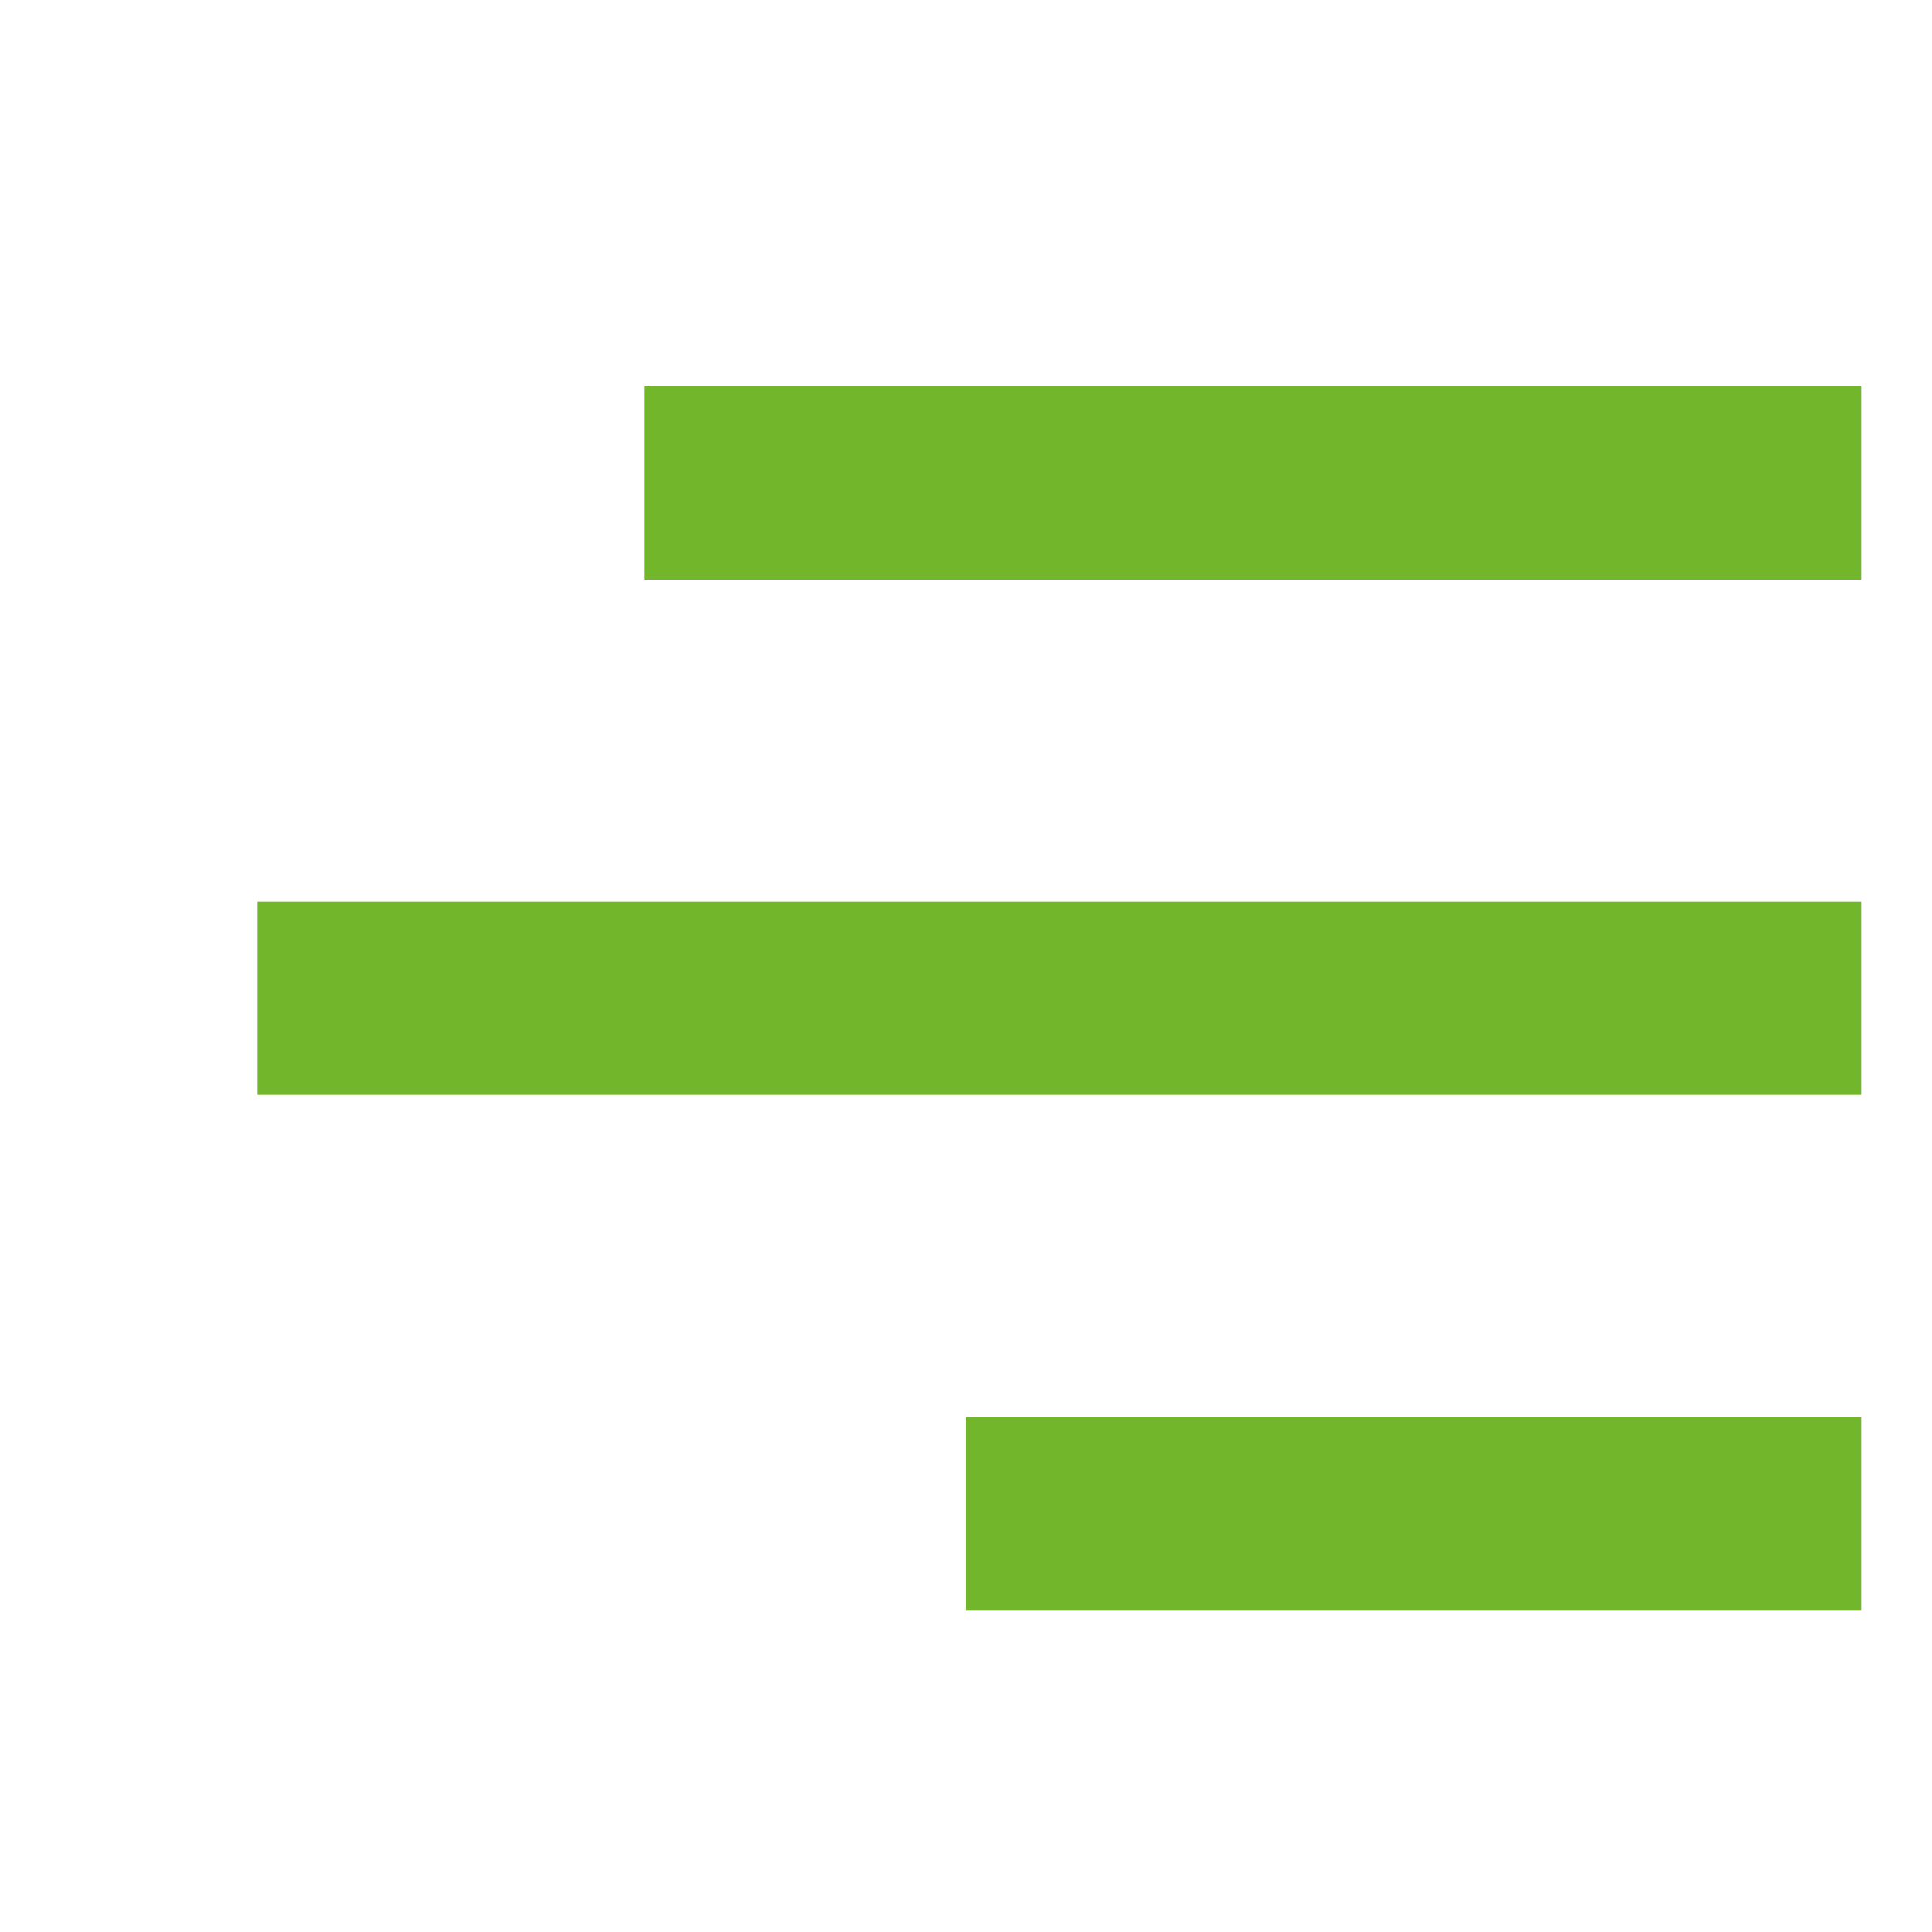 <?xml version="1.0" encoding="utf-8"?>
<!-- Generator: Adobe Illustrator 18.1.1, SVG Export Plug-In . SVG Version: 6.00 Build 0)  -->
<svg version="1.1" id="Capa_1" xmlns="http://www.w3.org/2000/svg" xmlns:xlink="http://www.w3.org/1999/xlink" x="0px" y="0px"
	 viewBox="0 0 30 30" enable-background="new 0 0 30 30" xml:space="preserve">
<rect x="10" y="6" fill="#72B62B" width="18.9" height="3"/>
<rect x="4" y="14" fill="#72B62B" width="24.9" height="3"/>
<rect x="15" y="22" fill="#72B62B" width="13.9" height="3"/>
</svg>
